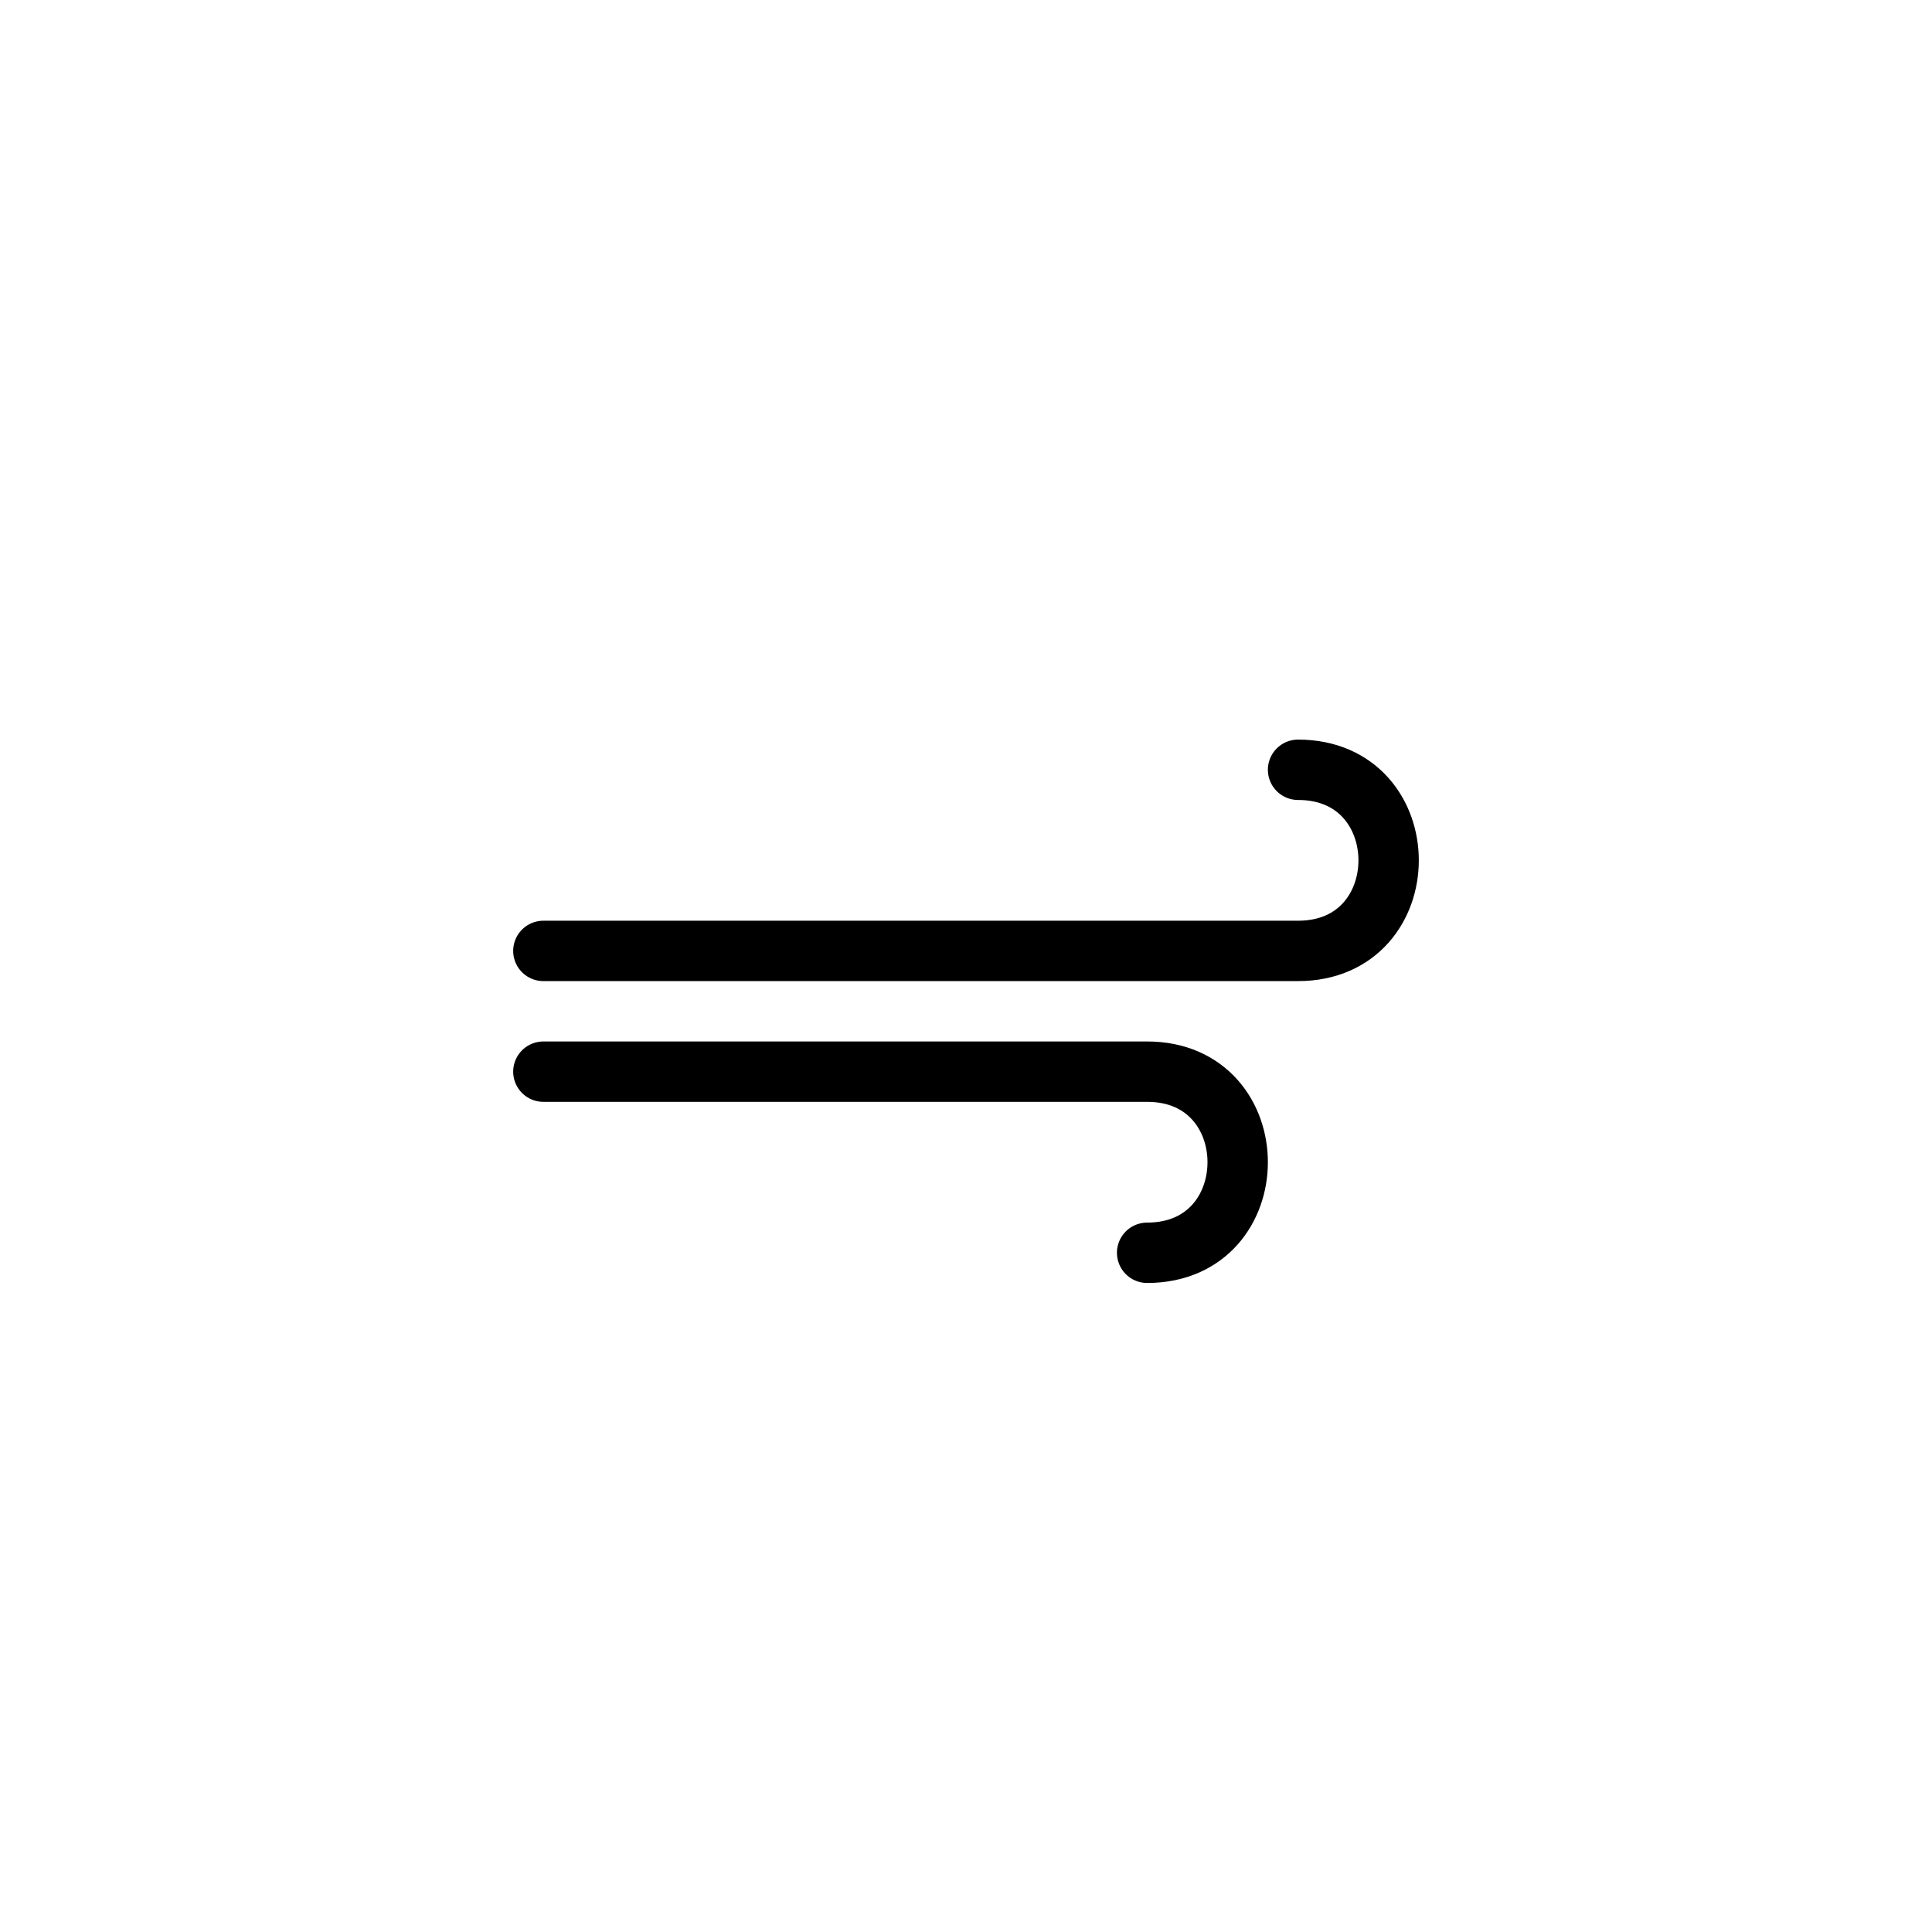 <?xml version="1.0" encoding="UTF-8" standalone="no"?>
<svg width="128px" height="128px" viewBox="0 0 128 128" version="1.1" xmlns="http://www.w3.org/2000/svg" xmlns:xlink="http://www.w3.org/1999/xlink" xmlns:sketch="http://www.bohemiancoding.com/sketch/ns">
    <!-- Generator: Sketch 3.3.3 (12072) - http://www.bohemiancoding.com/sketch -->
    <title>Wind</title>
    <desc>Created with Sketch.</desc>
    <defs></defs>
    <g id="Page-1" stroke="none" stroke-width="1" fill="none" fill-rule="evenodd" sketch:type="MSPage">
        <g id="Wind" sketch:type="MSArtboardGroup" stroke="#000" stroke-width="4" stroke-linecap="round" stroke-linejoin="round">
            <g id="Path-16-Copy-3-+-Path-16-Copy-2" sketch:type="MSLayerGroup" transform="translate(36, 51)">
                <path d="M0,12 L50,12 C54,12 56,9 56,6 C56,3 54,-1.04969723e-16 50,0" id="Path-16-Copy-3" sketch:type="MSShapeGroup"></path>
                <path d="M0,32 L40,32 C44,32 46,29 46,26 C46,23 44,20 40,20" id="Path-16-Copy-4" sketch:type="MSShapeGroup" transform="translate(23, 26) scale(1, -1) translate(-23, -26) "></path>
            </g>
        </g>
    </g>
</svg>
